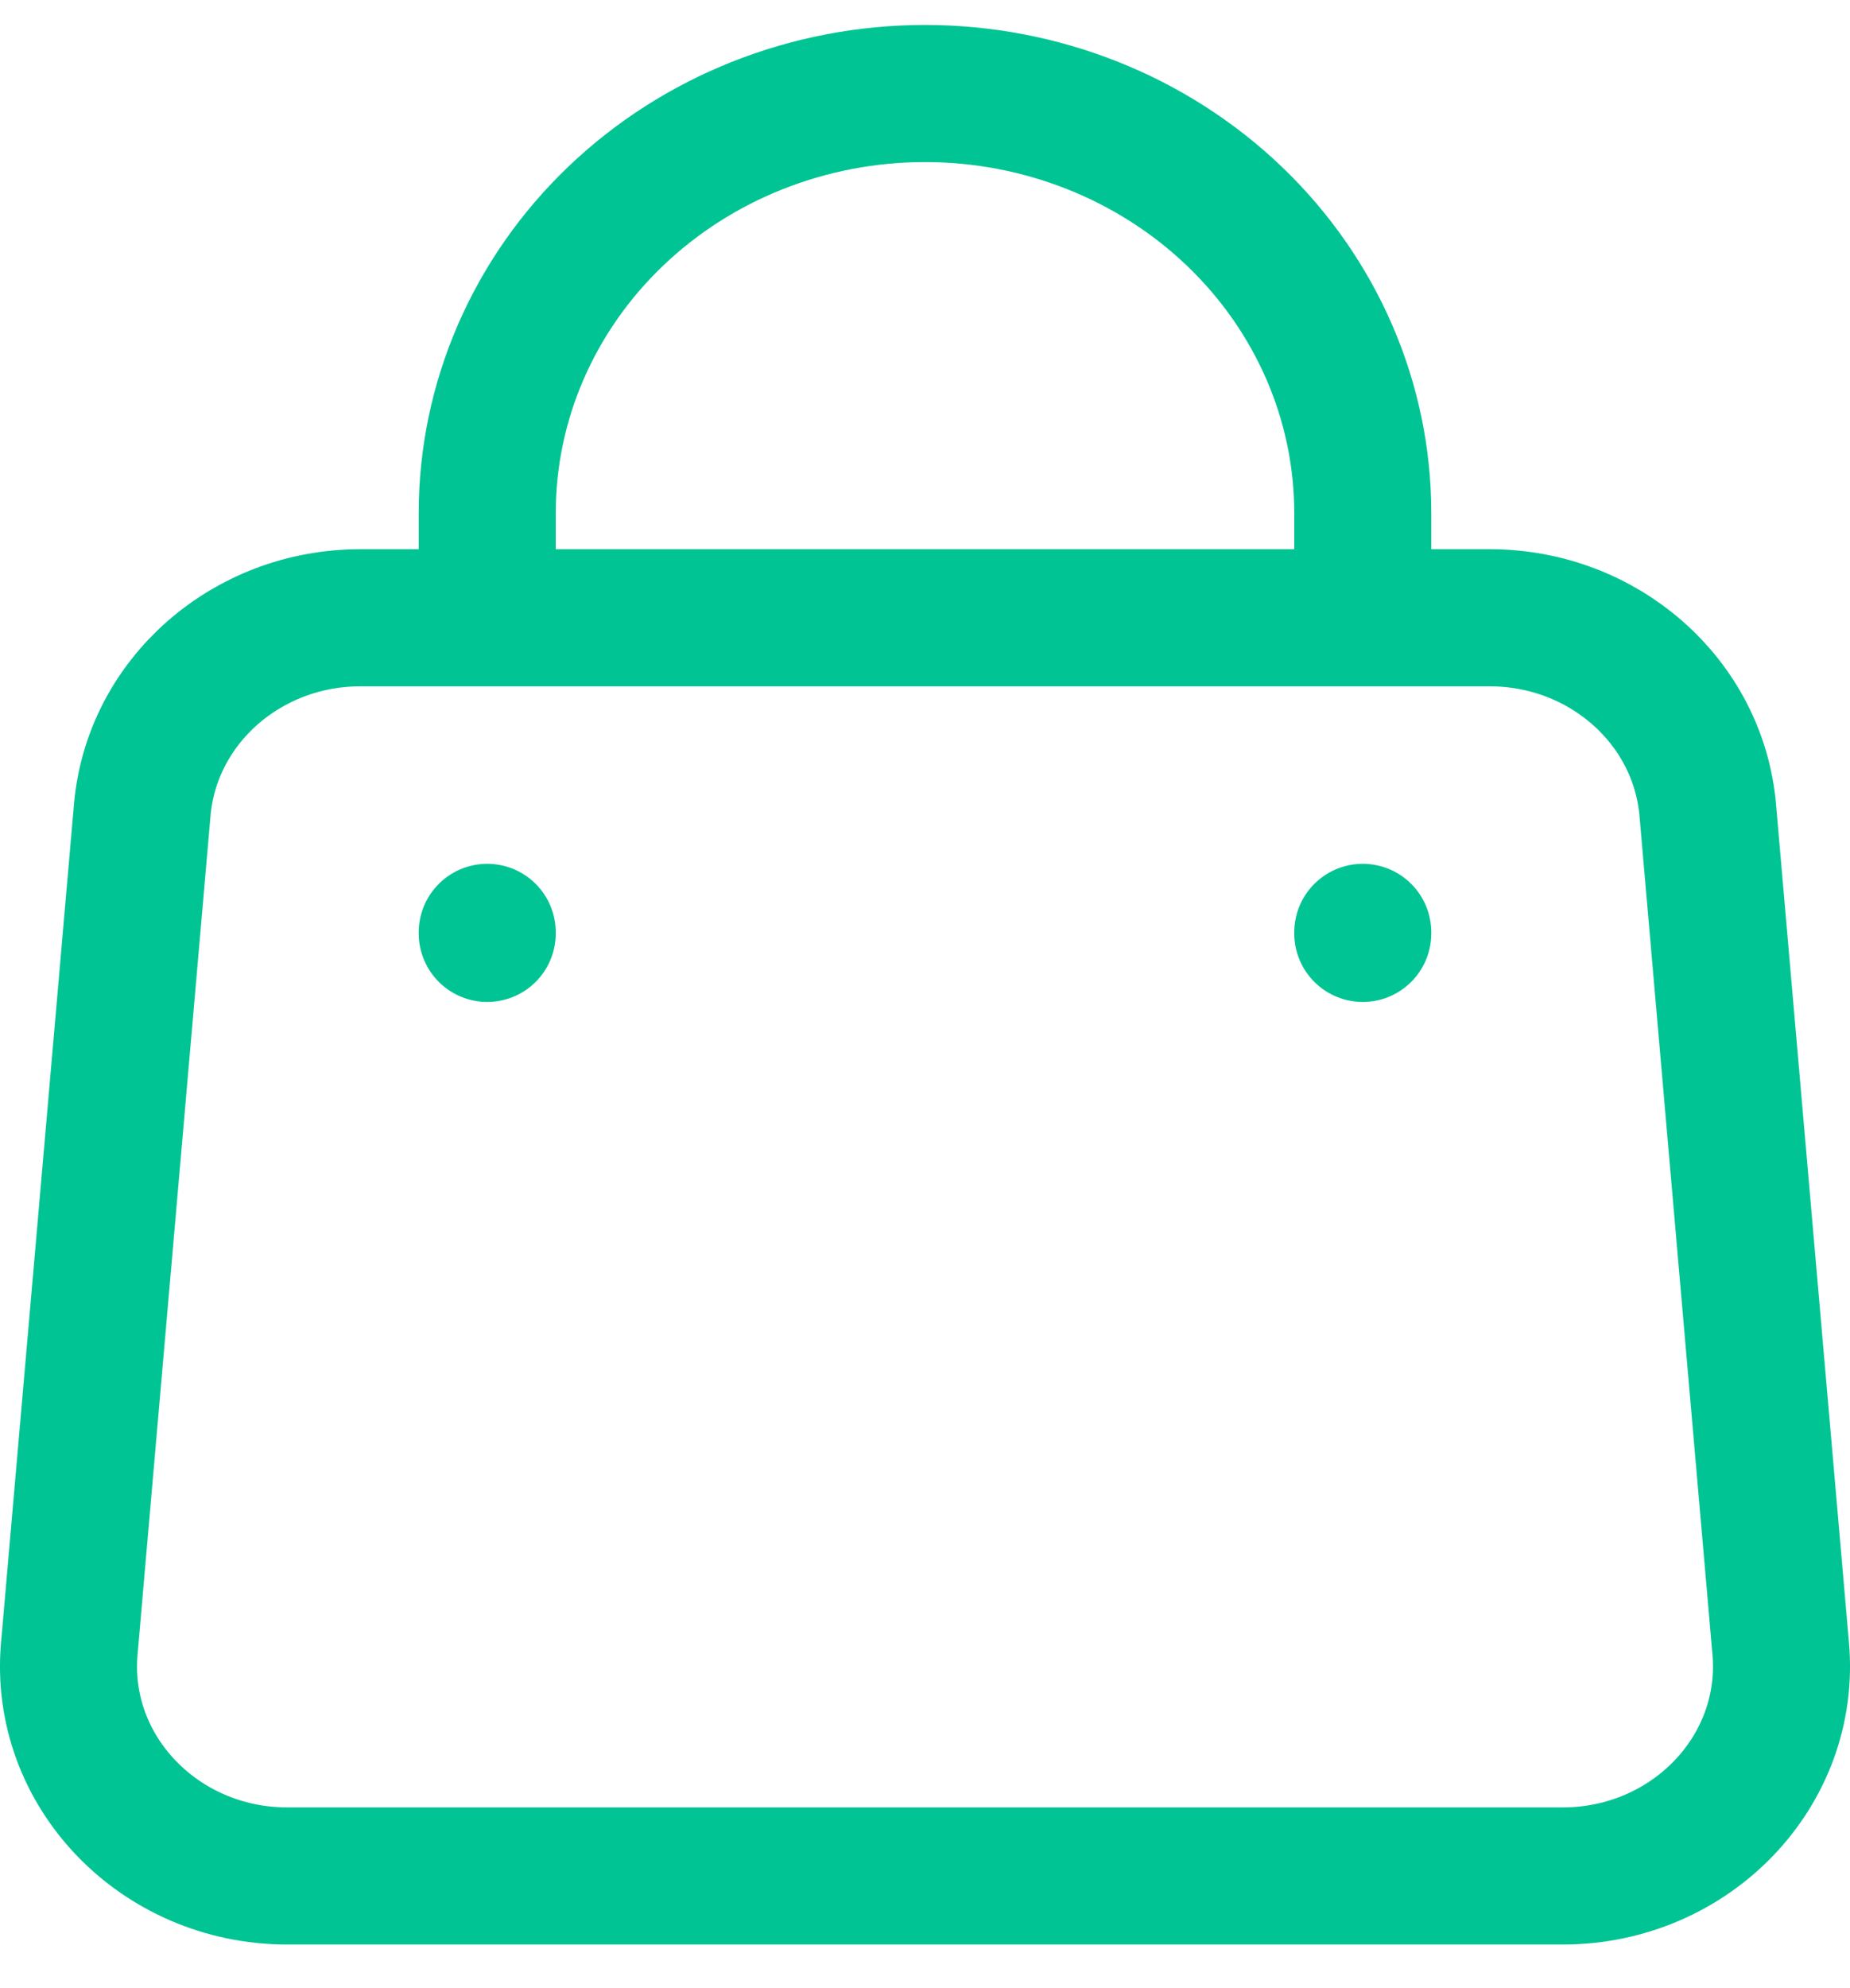 <svg width="27" height="29" viewBox="0 0 27 29" fill="none" xmlns="http://www.w3.org/2000/svg">
<path d="M7.111 13.615V13.6M19.889 13.615V13.6M7.111 9.011V7.482C7.111 5.859 7.785 4.303 8.983 3.156C10.181 2.009 11.806 1.364 13.5 1.364C15.194 1.364 16.819 2.009 18.017 3.156C19.215 4.303 19.889 5.859 19.889 7.482V9.011M7.111 9.011H5.259C3.598 9.011 2.214 10.231 2.076 11.816L1.011 24.051C0.856 25.835 2.326 27.364 4.194 27.364H22.805C24.674 27.364 26.144 25.835 25.989 24.051L24.924 11.816C24.786 10.231 23.402 9.011 21.741 9.011H19.889M7.111 9.011H19.889" stroke="#00C493" stroke-width="2" stroke-linecap="round" stroke-linejoin="round"/>
</svg>
